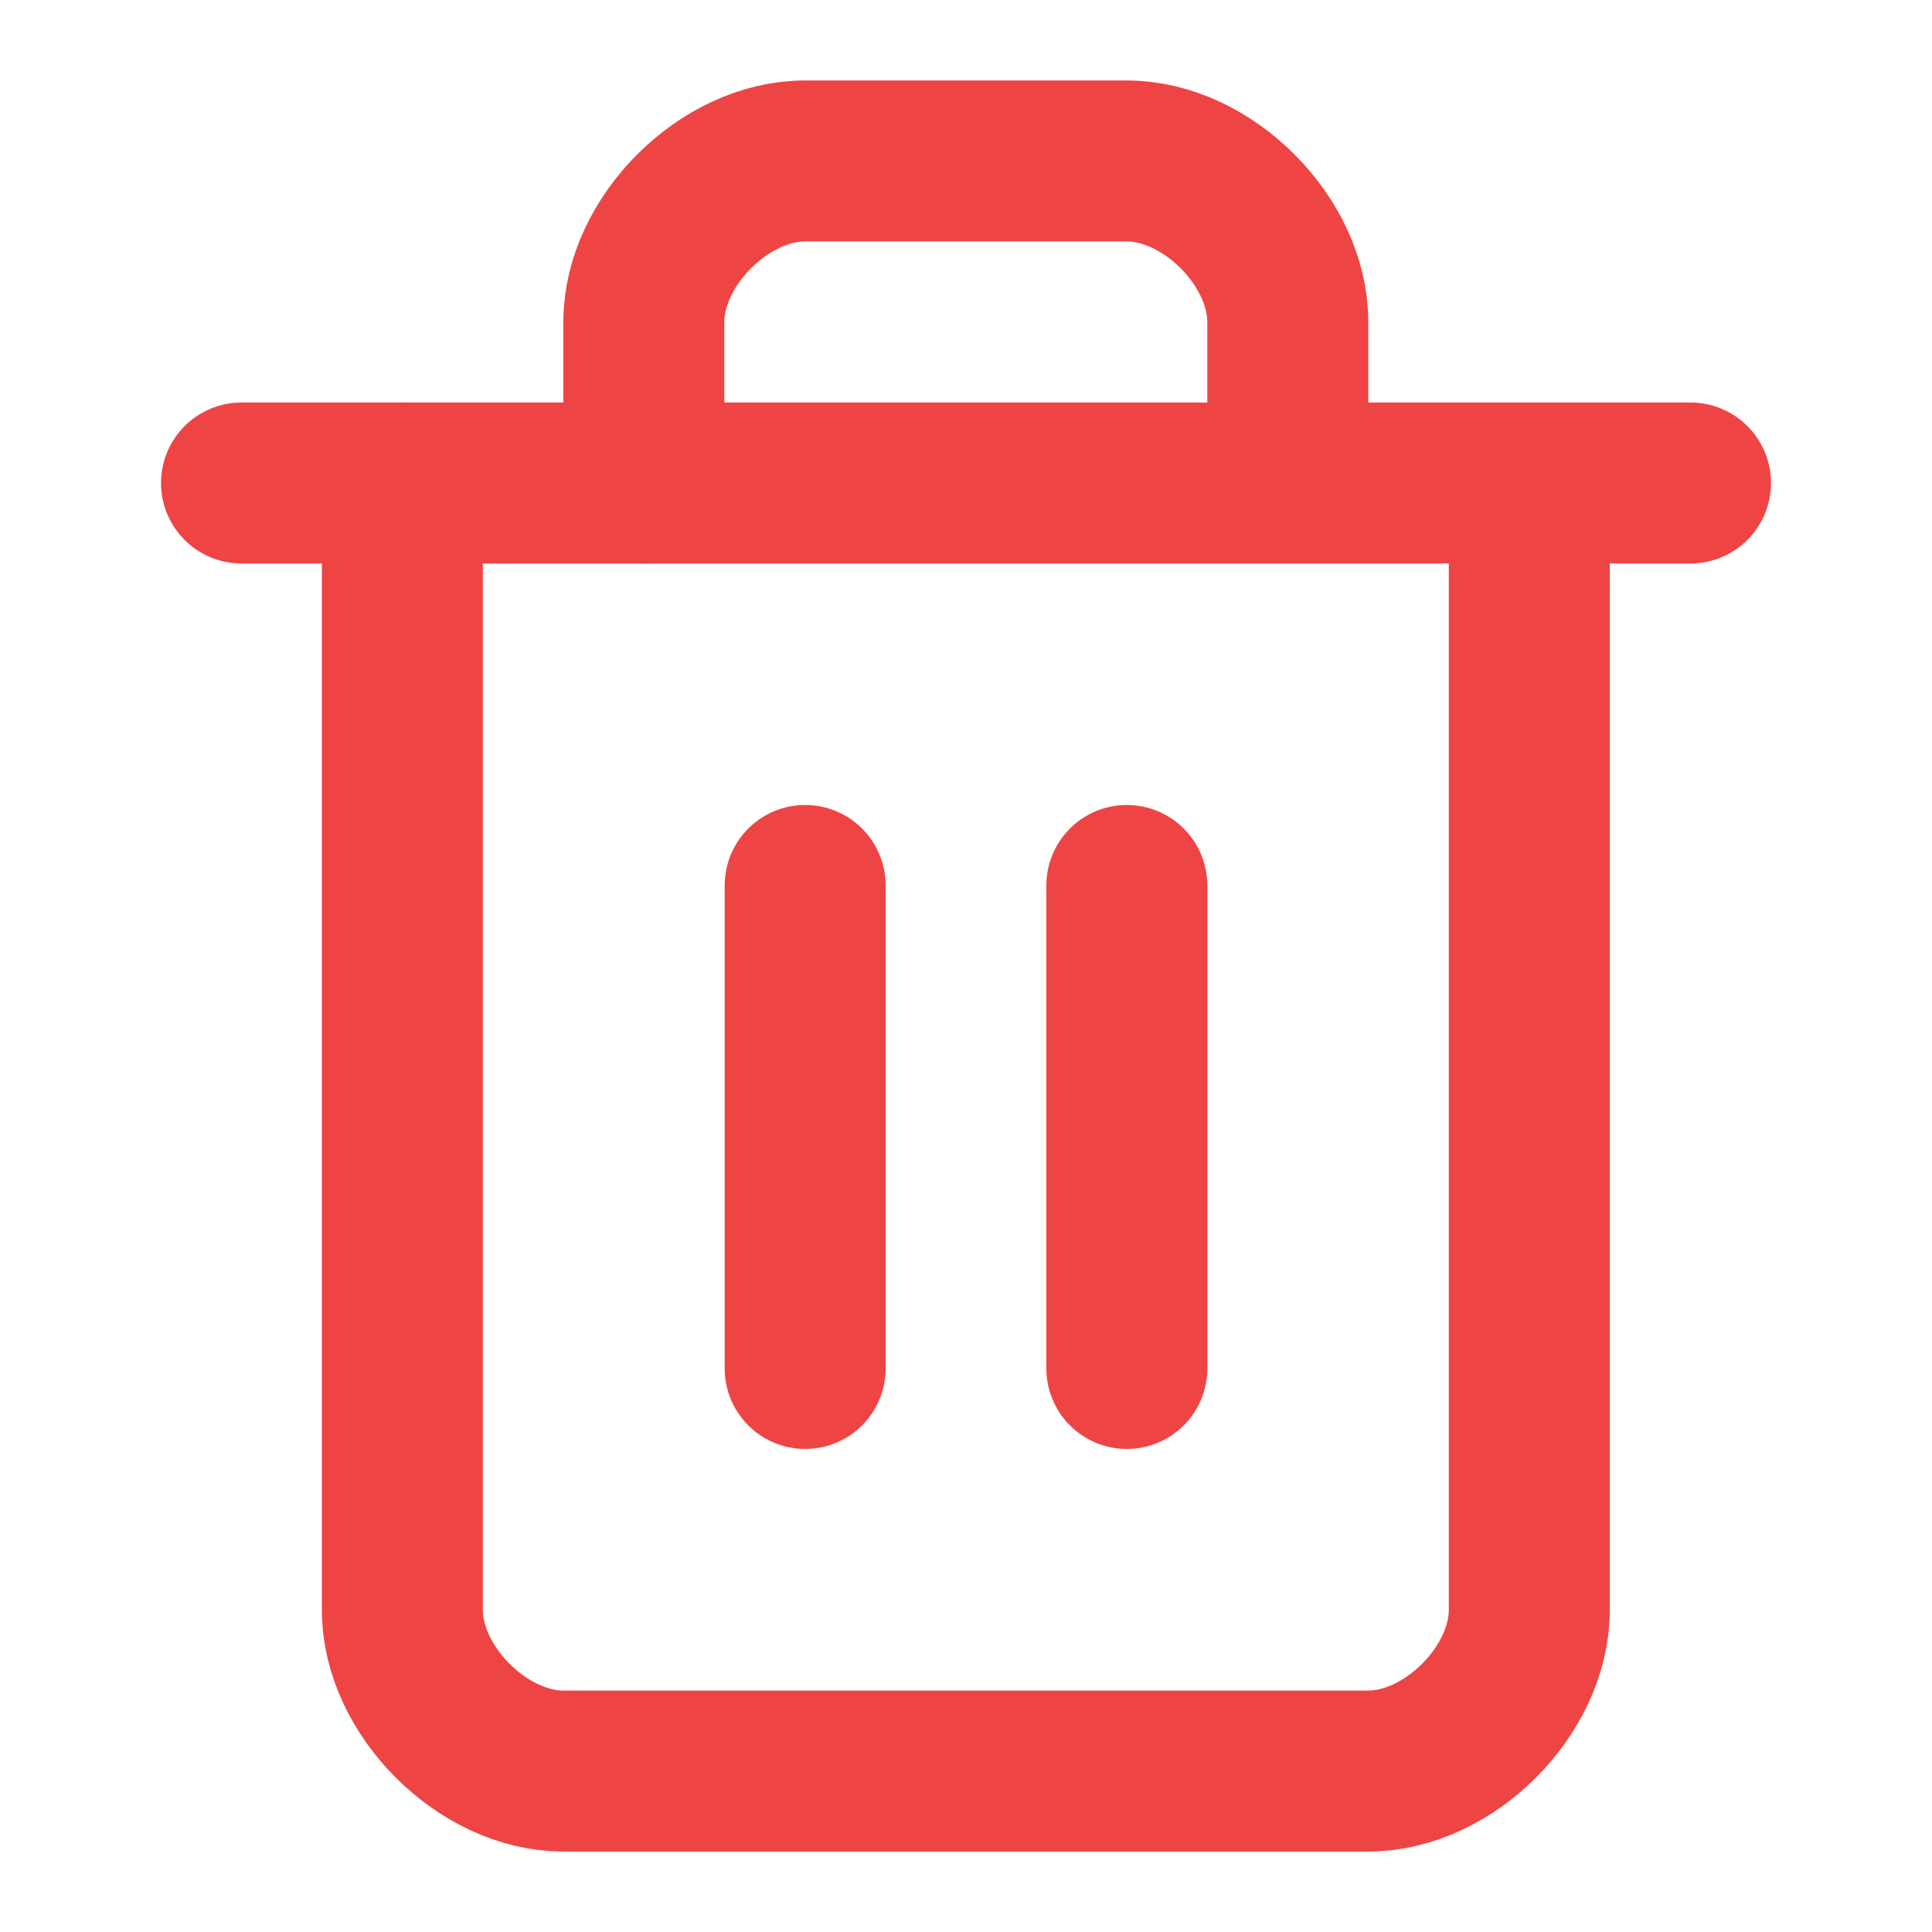 <svg width="16" height="16" viewBox="0 0 16 16" fill="none" xmlns="http://www.w3.org/2000/svg">
<path d="M2 4H14" stroke="#EF4444" stroke-width="1.333" stroke-linecap="round" stroke-linejoin="round"/>
<path d="M12.665 4V13.333C12.665 14 11.999 14.667 11.332 14.667H4.665C3.999 14.667 3.332 14 3.332 13.333V4" stroke="#EF4444" stroke-width="1.333" stroke-linecap="round" stroke-linejoin="round"/>
<path d="M5.332 4V2.666C5.332 2 5.999 1.333 6.665 1.333H9.332C9.999 1.333 10.665 2 10.665 2.666V4" stroke="#EF4444" stroke-width="1.333" stroke-linecap="round" stroke-linejoin="round"/>
<path d="M6.668 7.333V11.333" stroke="#EF4444" stroke-width="1.333" stroke-linecap="round" stroke-linejoin="round"/>
<path d="M9.332 7.333V11.333" stroke="#EF4444" stroke-width="1.333" stroke-linecap="round" stroke-linejoin="round"/>
</svg>
